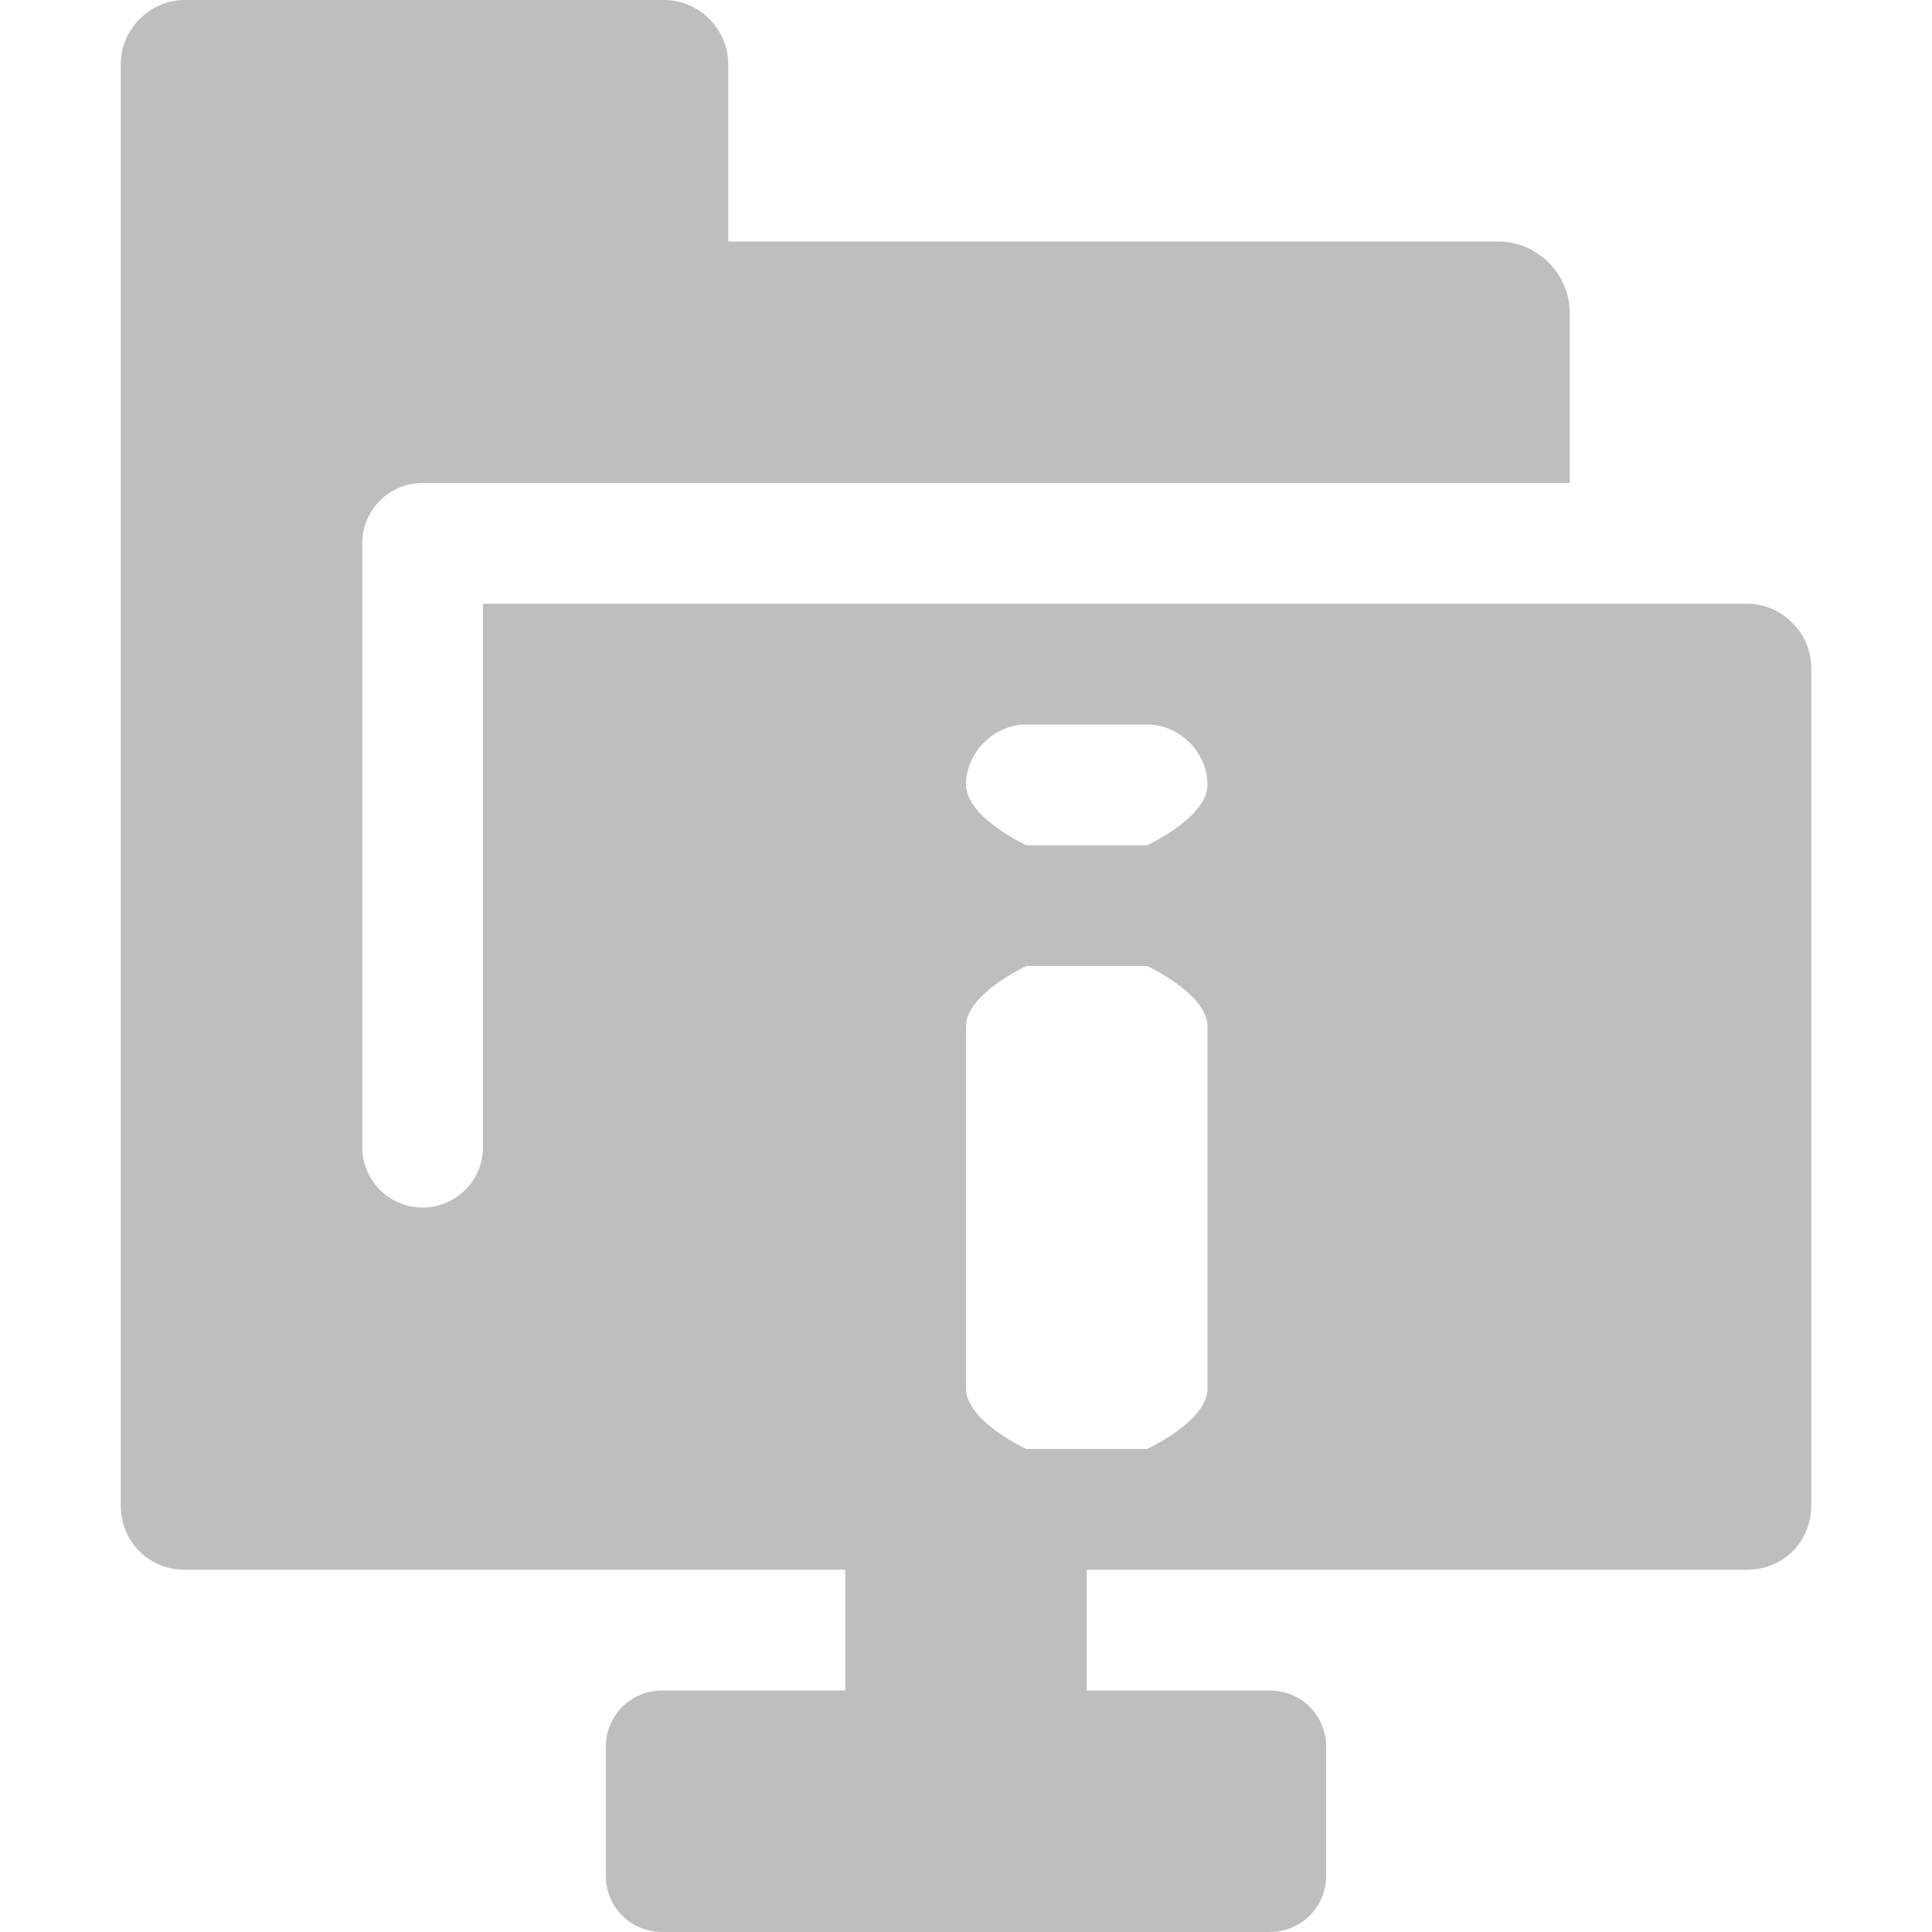 <svg xmlns="http://www.w3.org/2000/svg" xmlns:svg="http://www.w3.org/2000/svg" id="svg7384" width="16" height="16" version="1.1"><title id="title9167">Gnome Symbolic Icon Theme</title><g id="layer9" transform="translate(-203,-325)" style="display:inline"><path id="rect3861" d="m 204.531,325 c -0.289,0 -0.531,0.242 -0.531,0.531 l 0,11.938 c 0,0.298 0.233,0.531 0.531,0.531 l 5.469,0 0,1 -1.514,0 c -0.263,0 -0.469,0.206 -0.469,0.469 l 0,1.062 c 0,0.263 0.206,0.469 0.469,0.469 l 5.028,0 c 0.263,0 0.469,-0.206 0.469,-0.469 l 0,-1.062 c 0,-0.263 -0.206,-0.469 -0.469,-0.469 l -1.514,0 0,-1 5.469,0 c 0.299,0 0.531,-0.233 0.531,-0.531 l 0,-6.938 c 0,-0.289 -0.242,-0.531 -0.531,-0.531 l -10.469,0 0,4.5 c 0,0.277 -0.223,0.5 -0.5,0.5 -0.277,0 -0.5,-0.223 -0.5,-0.5 l 0,-5 c 0,-0.277 0.223,-0.5 0.5,-0.5 l 2.969,0 6.531,0 0,-1.406 c 0,-0.327 -0.267,-0.594 -0.594,-0.594 l -6.375,0 0,-1.469 C 209.031,325.242 208.789,325 208.5,325 z m 6.969,6 1,0 c 0.269,0 0.5,0.231 0.5,0.5 0,0.269 -0.5,0.5 -0.5,0.5 l -1,0 c 0,0 -0.5,-0.231 -0.5,-0.5 0,-0.269 0.231,-0.5 0.5,-0.5 z m 0,2 1,0 c 0,0 0.5,0.231 0.5,0.5 l 0,3 c 0,0.269 -0.5,0.5 -0.5,0.5 l -1,0 c 0,0 -0.5,-0.231 -0.5,-0.5 l 0,-3 c 0,-0.269 0.5,-0.5 0.5,-0.5 z" style="fill:#bebebe;fill-opacity:1;stroke:none;display:inline"/></g></svg>